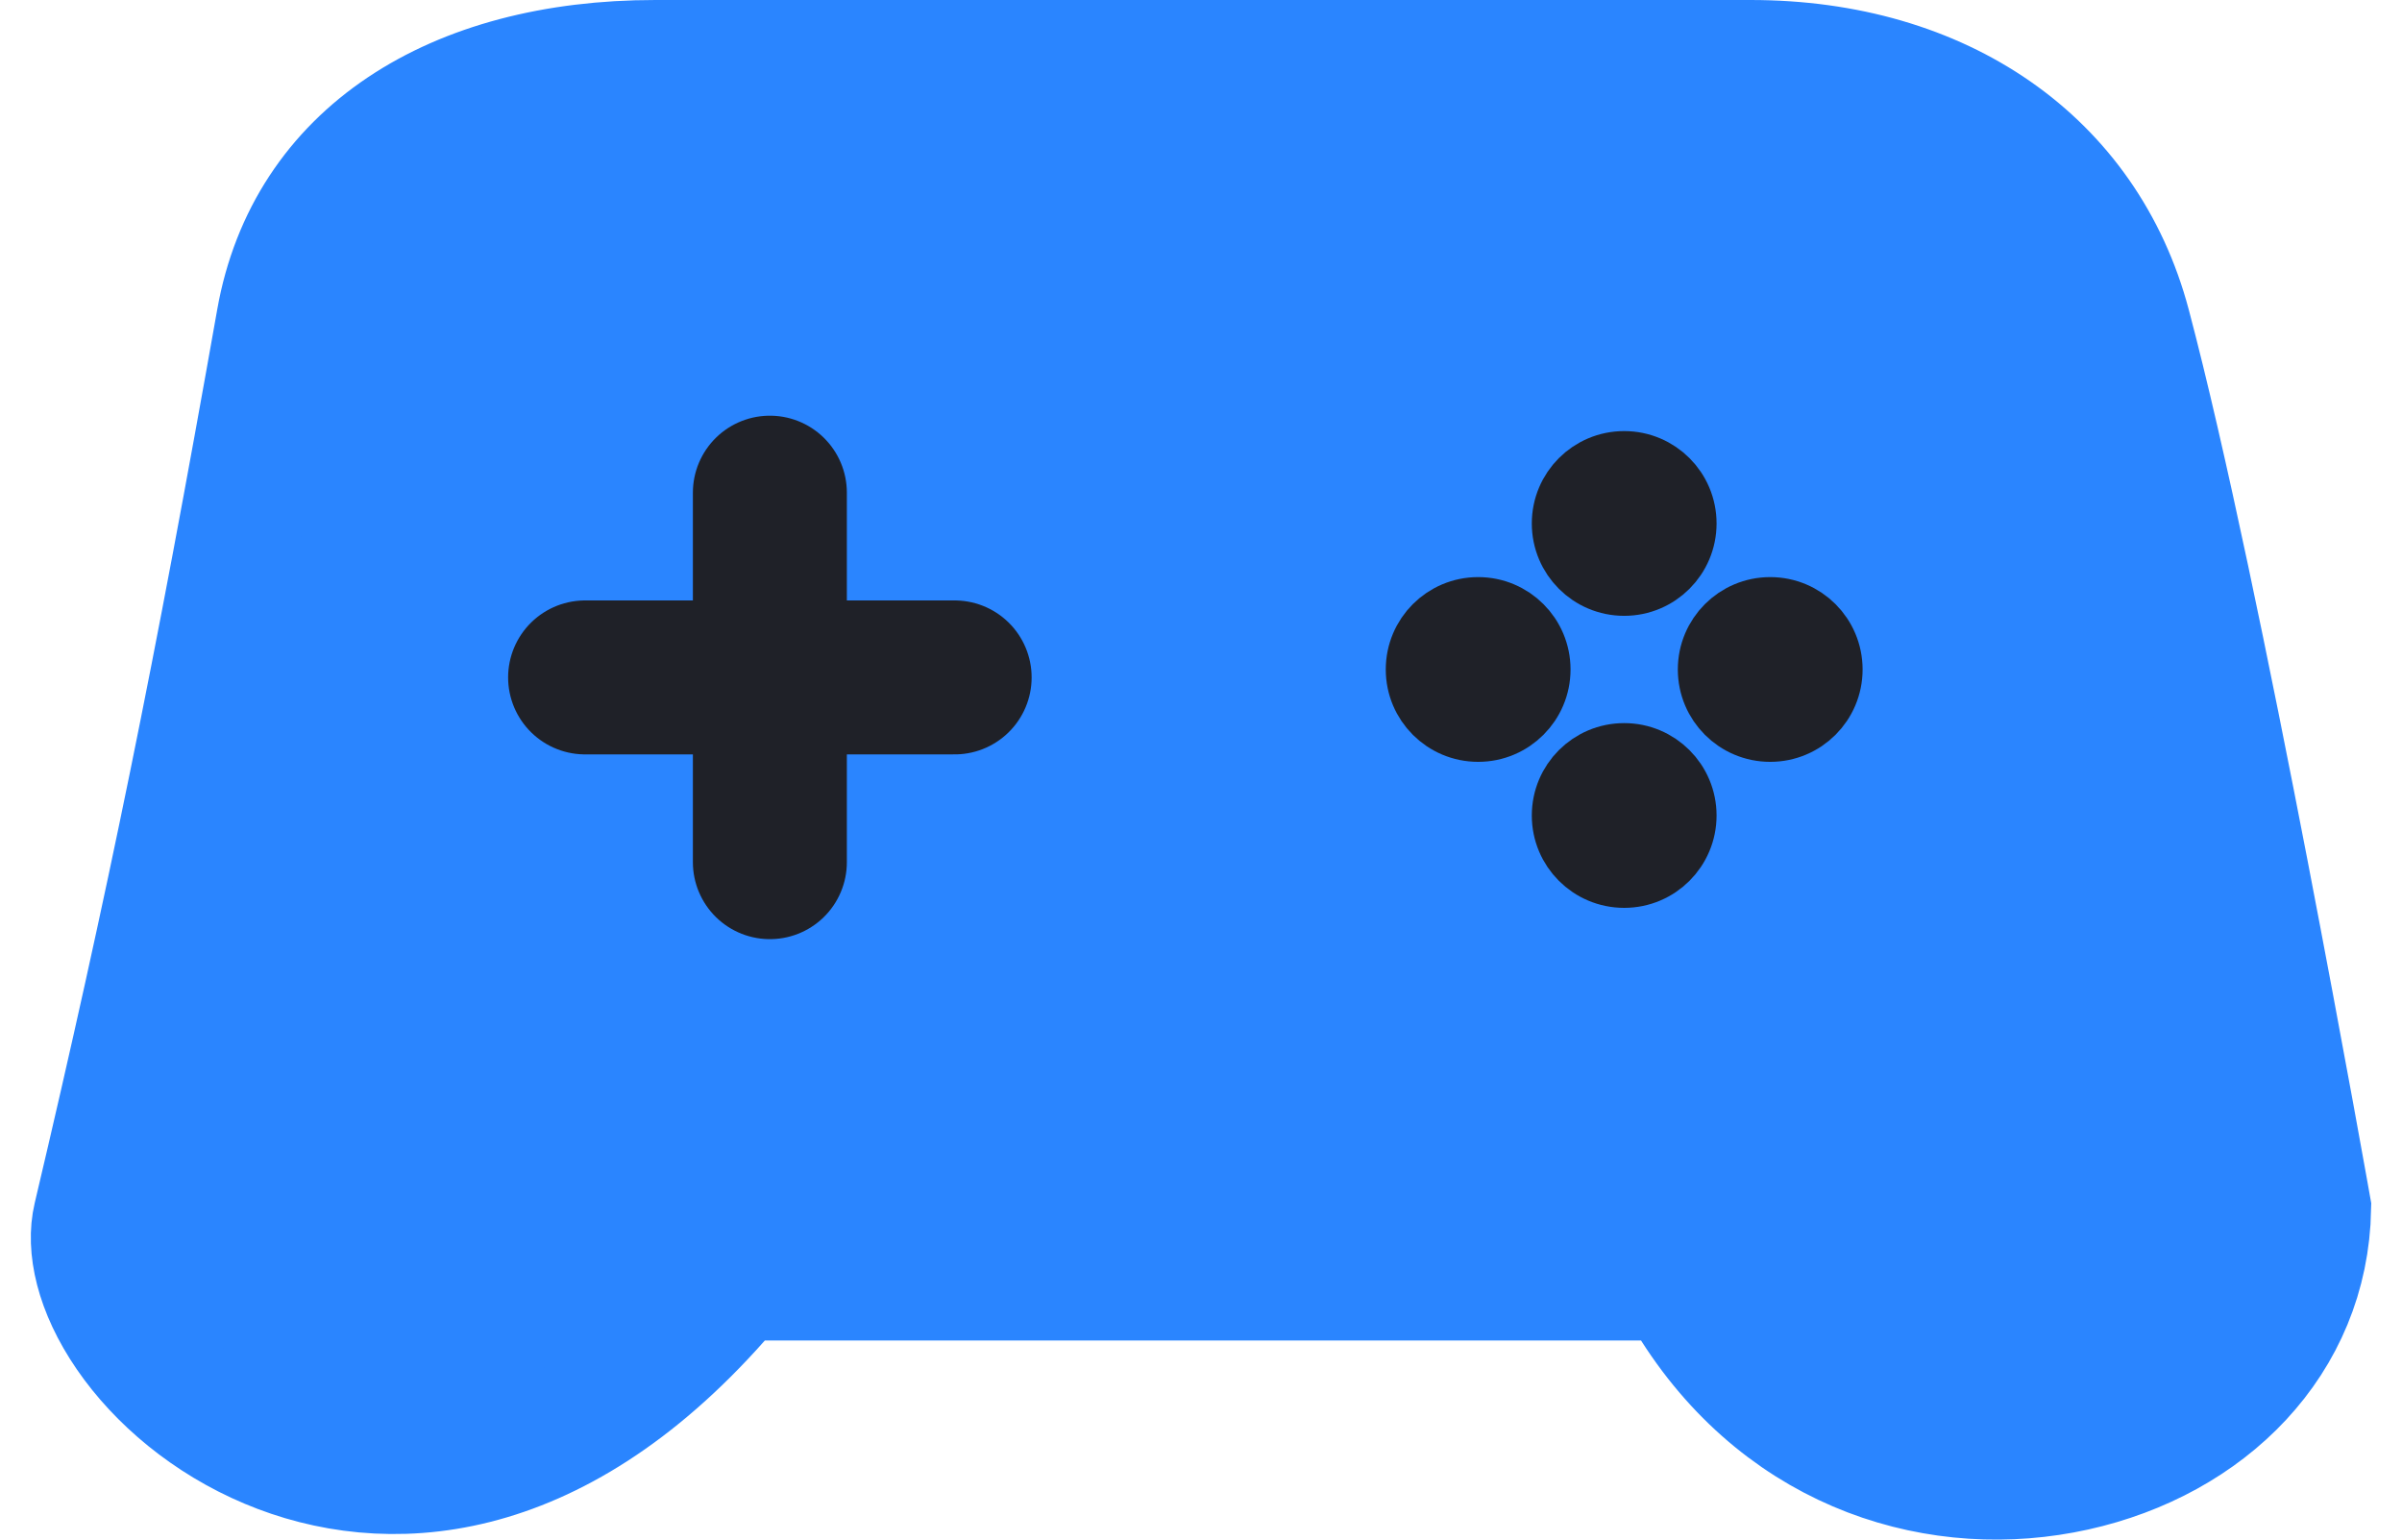 <svg width="39" height="25" viewBox="0 0 39 25" fill="none" xmlns="http://www.w3.org/2000/svg">
<path d="M12.418 20.767H11.968L11.67 21.104C8.965 24.161 6.251 24.292 4.36 23.496C3.373 23.081 2.575 22.402 2.073 21.672C1.56 20.925 1.425 20.236 1.537 19.764C2.728 14.72 3.502 10.905 4.512 5.198C4.989 2.504 7.363 1 10.641 1C14.263 1 17.317 1 20.252 1C22.96 1 25.567 1 28.423 1C31.527 1 33.864 2.624 34.57 5.28C35.152 7.474 35.888 11.07 36.481 14.143C36.776 15.674 37.035 17.066 37.22 18.075C37.312 18.58 37.386 18.989 37.437 19.271L37.495 19.596L37.499 19.618C37.459 21.788 35.84 23.384 33.69 23.86C31.536 24.338 29.017 23.629 27.488 21.23L27.194 20.767H26.645H12.418Z" fill="#2A85FF" stroke="#2A85FF" stroke-width="2"/>
<path d="M12.5 8V11M12.5 14V11M9.5 11H12.5M15.5 11H12.5" stroke="#1F2128" stroke-width="2.5" stroke-linecap="round" stroke-linejoin="round"/>
<circle cx="26.371" cy="8.5" r="1" fill="#1F2128" stroke="#1F2128"/>
<circle cx="28.742" cy="10.871" r="1" fill="#1F2128" stroke="#1F2128"/>
<circle cx="24" cy="10.871" r="1" fill="#1F2128" stroke="#1F2128"/>
<circle cx="26.371" cy="13.242" r="1" fill="#1F2128" stroke="#1F2128"/>
</svg>
